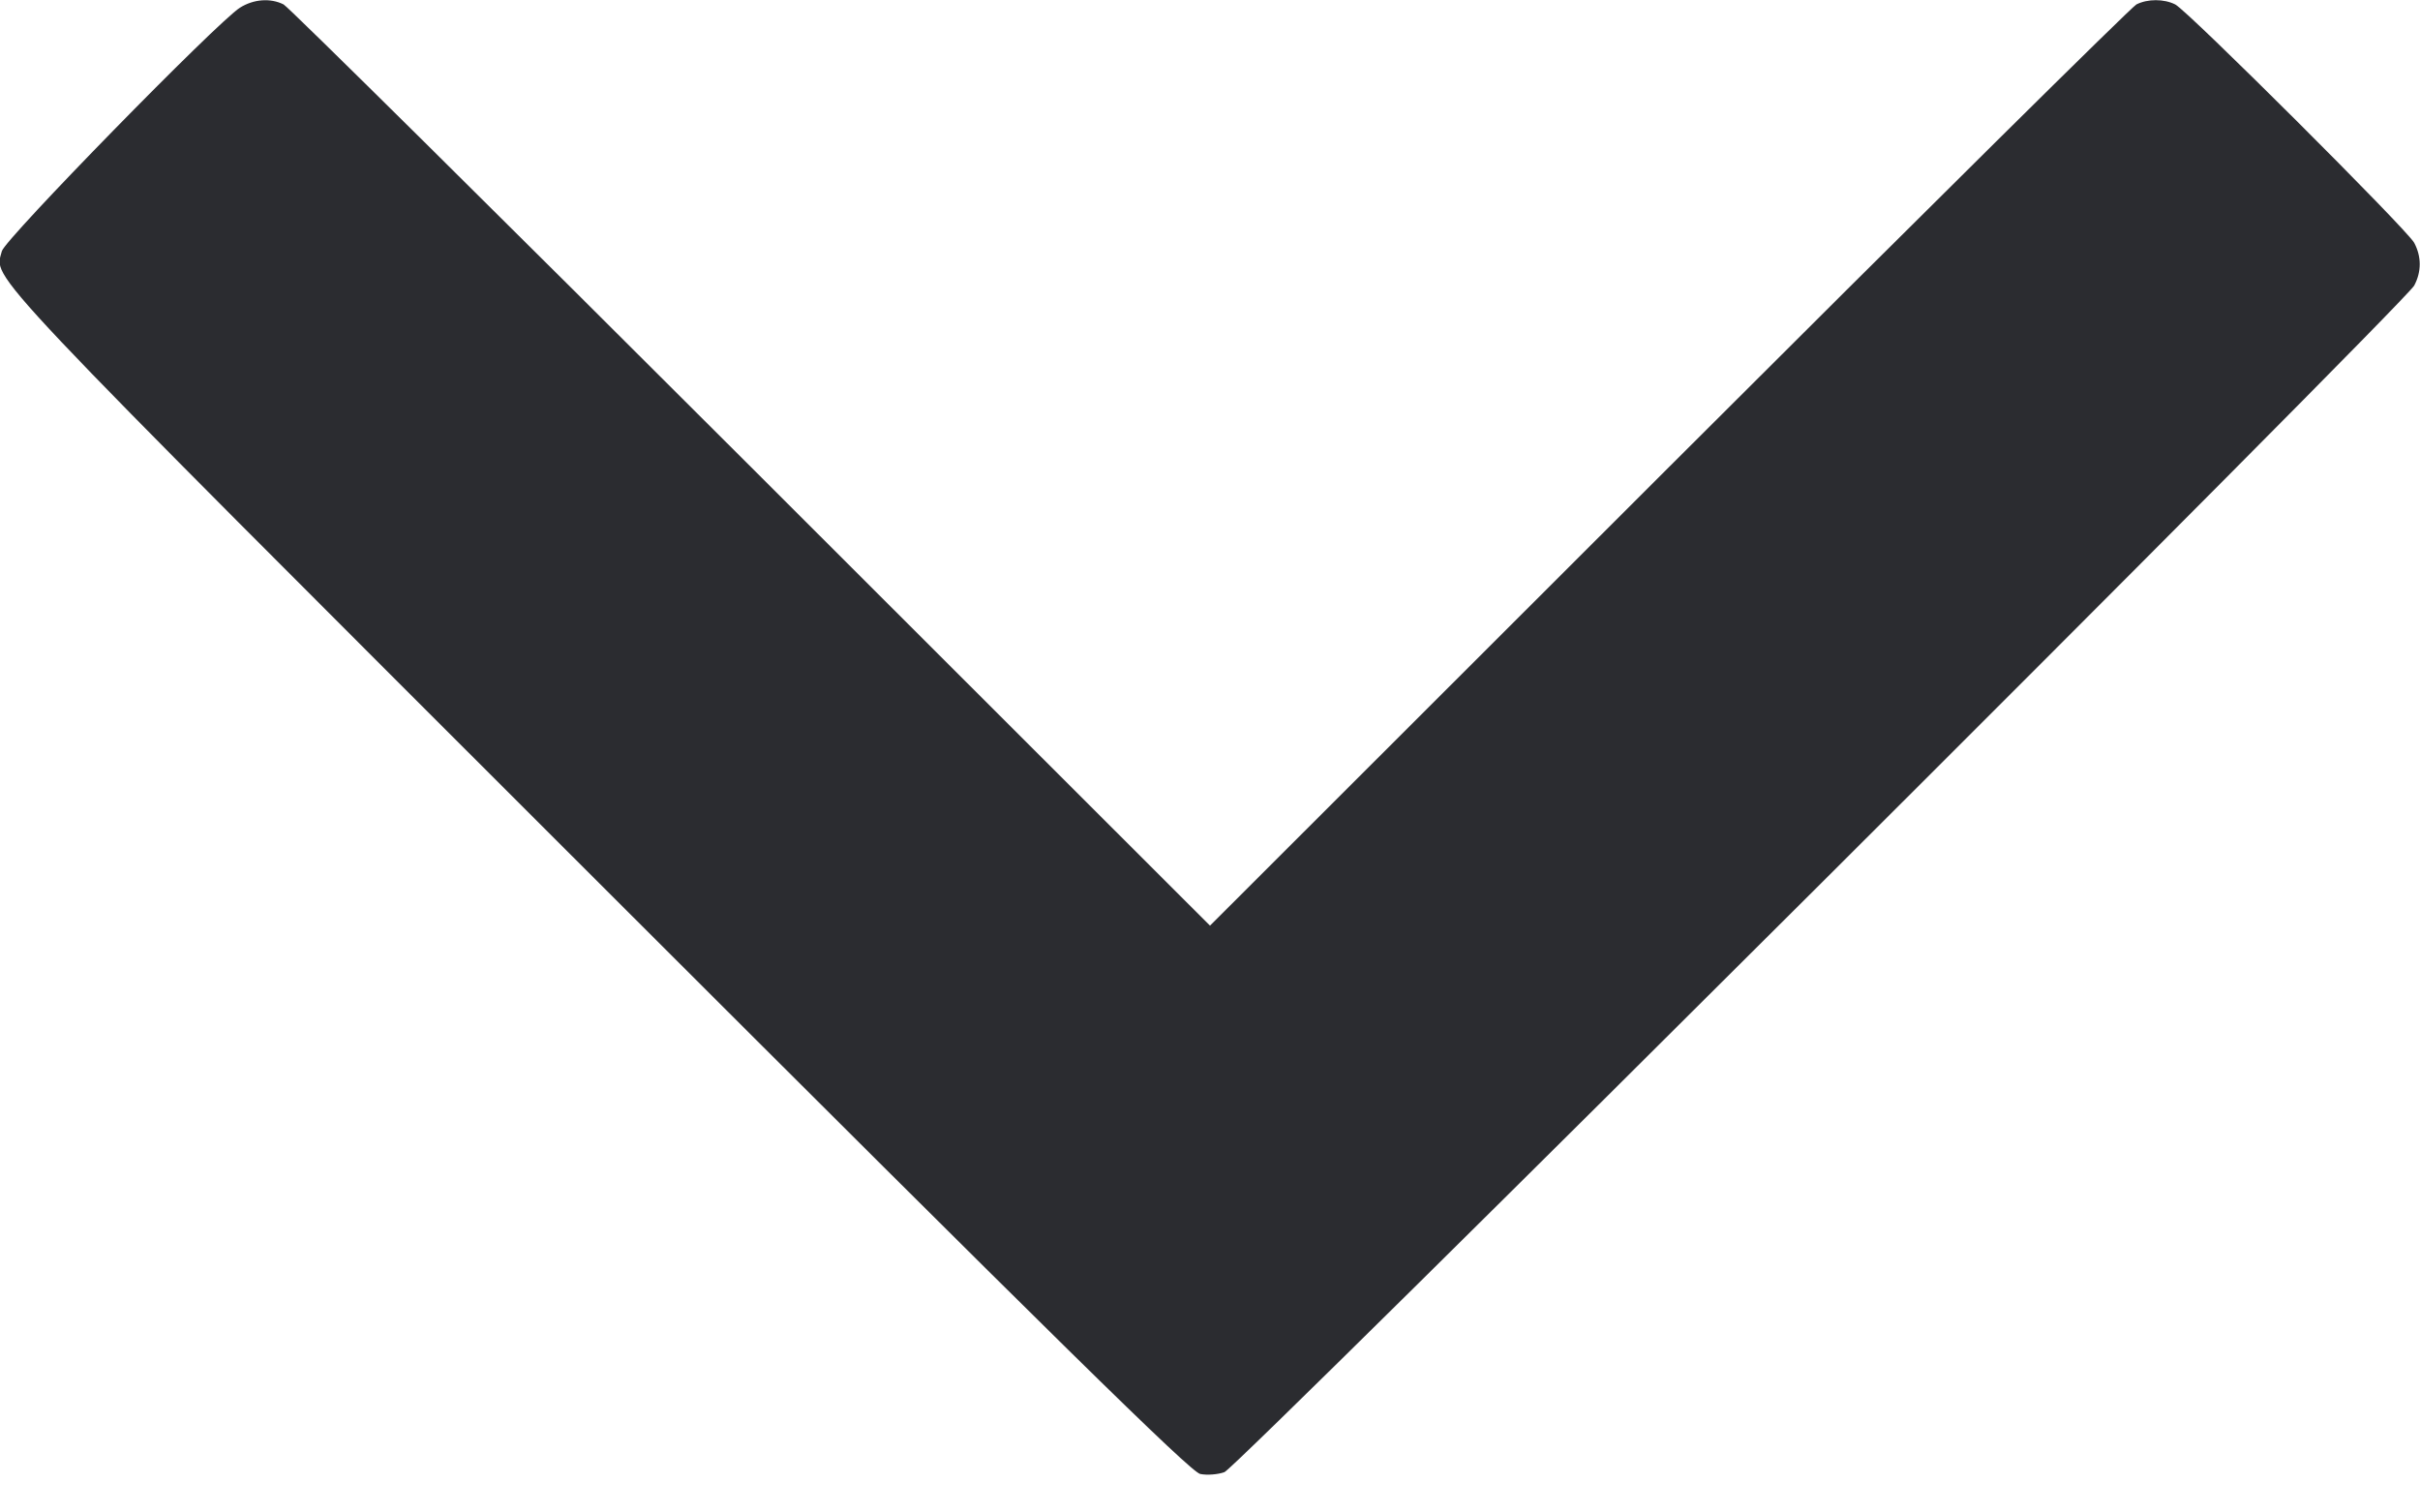 <svg width="48" height="30" viewBox="0 0 48 30" fill="none" xmlns="http://www.w3.org/2000/svg"><path d="M4.760 0.152 C 4.314 0.432,0.094 4.747,0.037 4.981 C -0.107 5.564,-0.606 5.035,11.820 17.453 C 20.985 26.612,23.614 29.197,23.806 29.236 C 23.941 29.264,24.157 29.247,24.286 29.200 C 24.549 29.102,47.699 6.014,47.885 5.664 C 48.031 5.389,48.031 5.091,47.885 4.816 C 47.747 4.556,43.394 0.214,43.145 0.088 C 42.922 -0.024,42.598 -0.025,42.375 0.088 C 42.279 0.137,38.105 4.268,33.100 9.268 L 24.000 18.360 14.900 9.268 C 9.895 4.268,5.721 0.137,5.625 0.088 C 5.365 -0.043,5.030 -0.018,4.760 0.152 " fill="#2B2C30" stroke="none" fill-rule="evenodd"></path></svg>